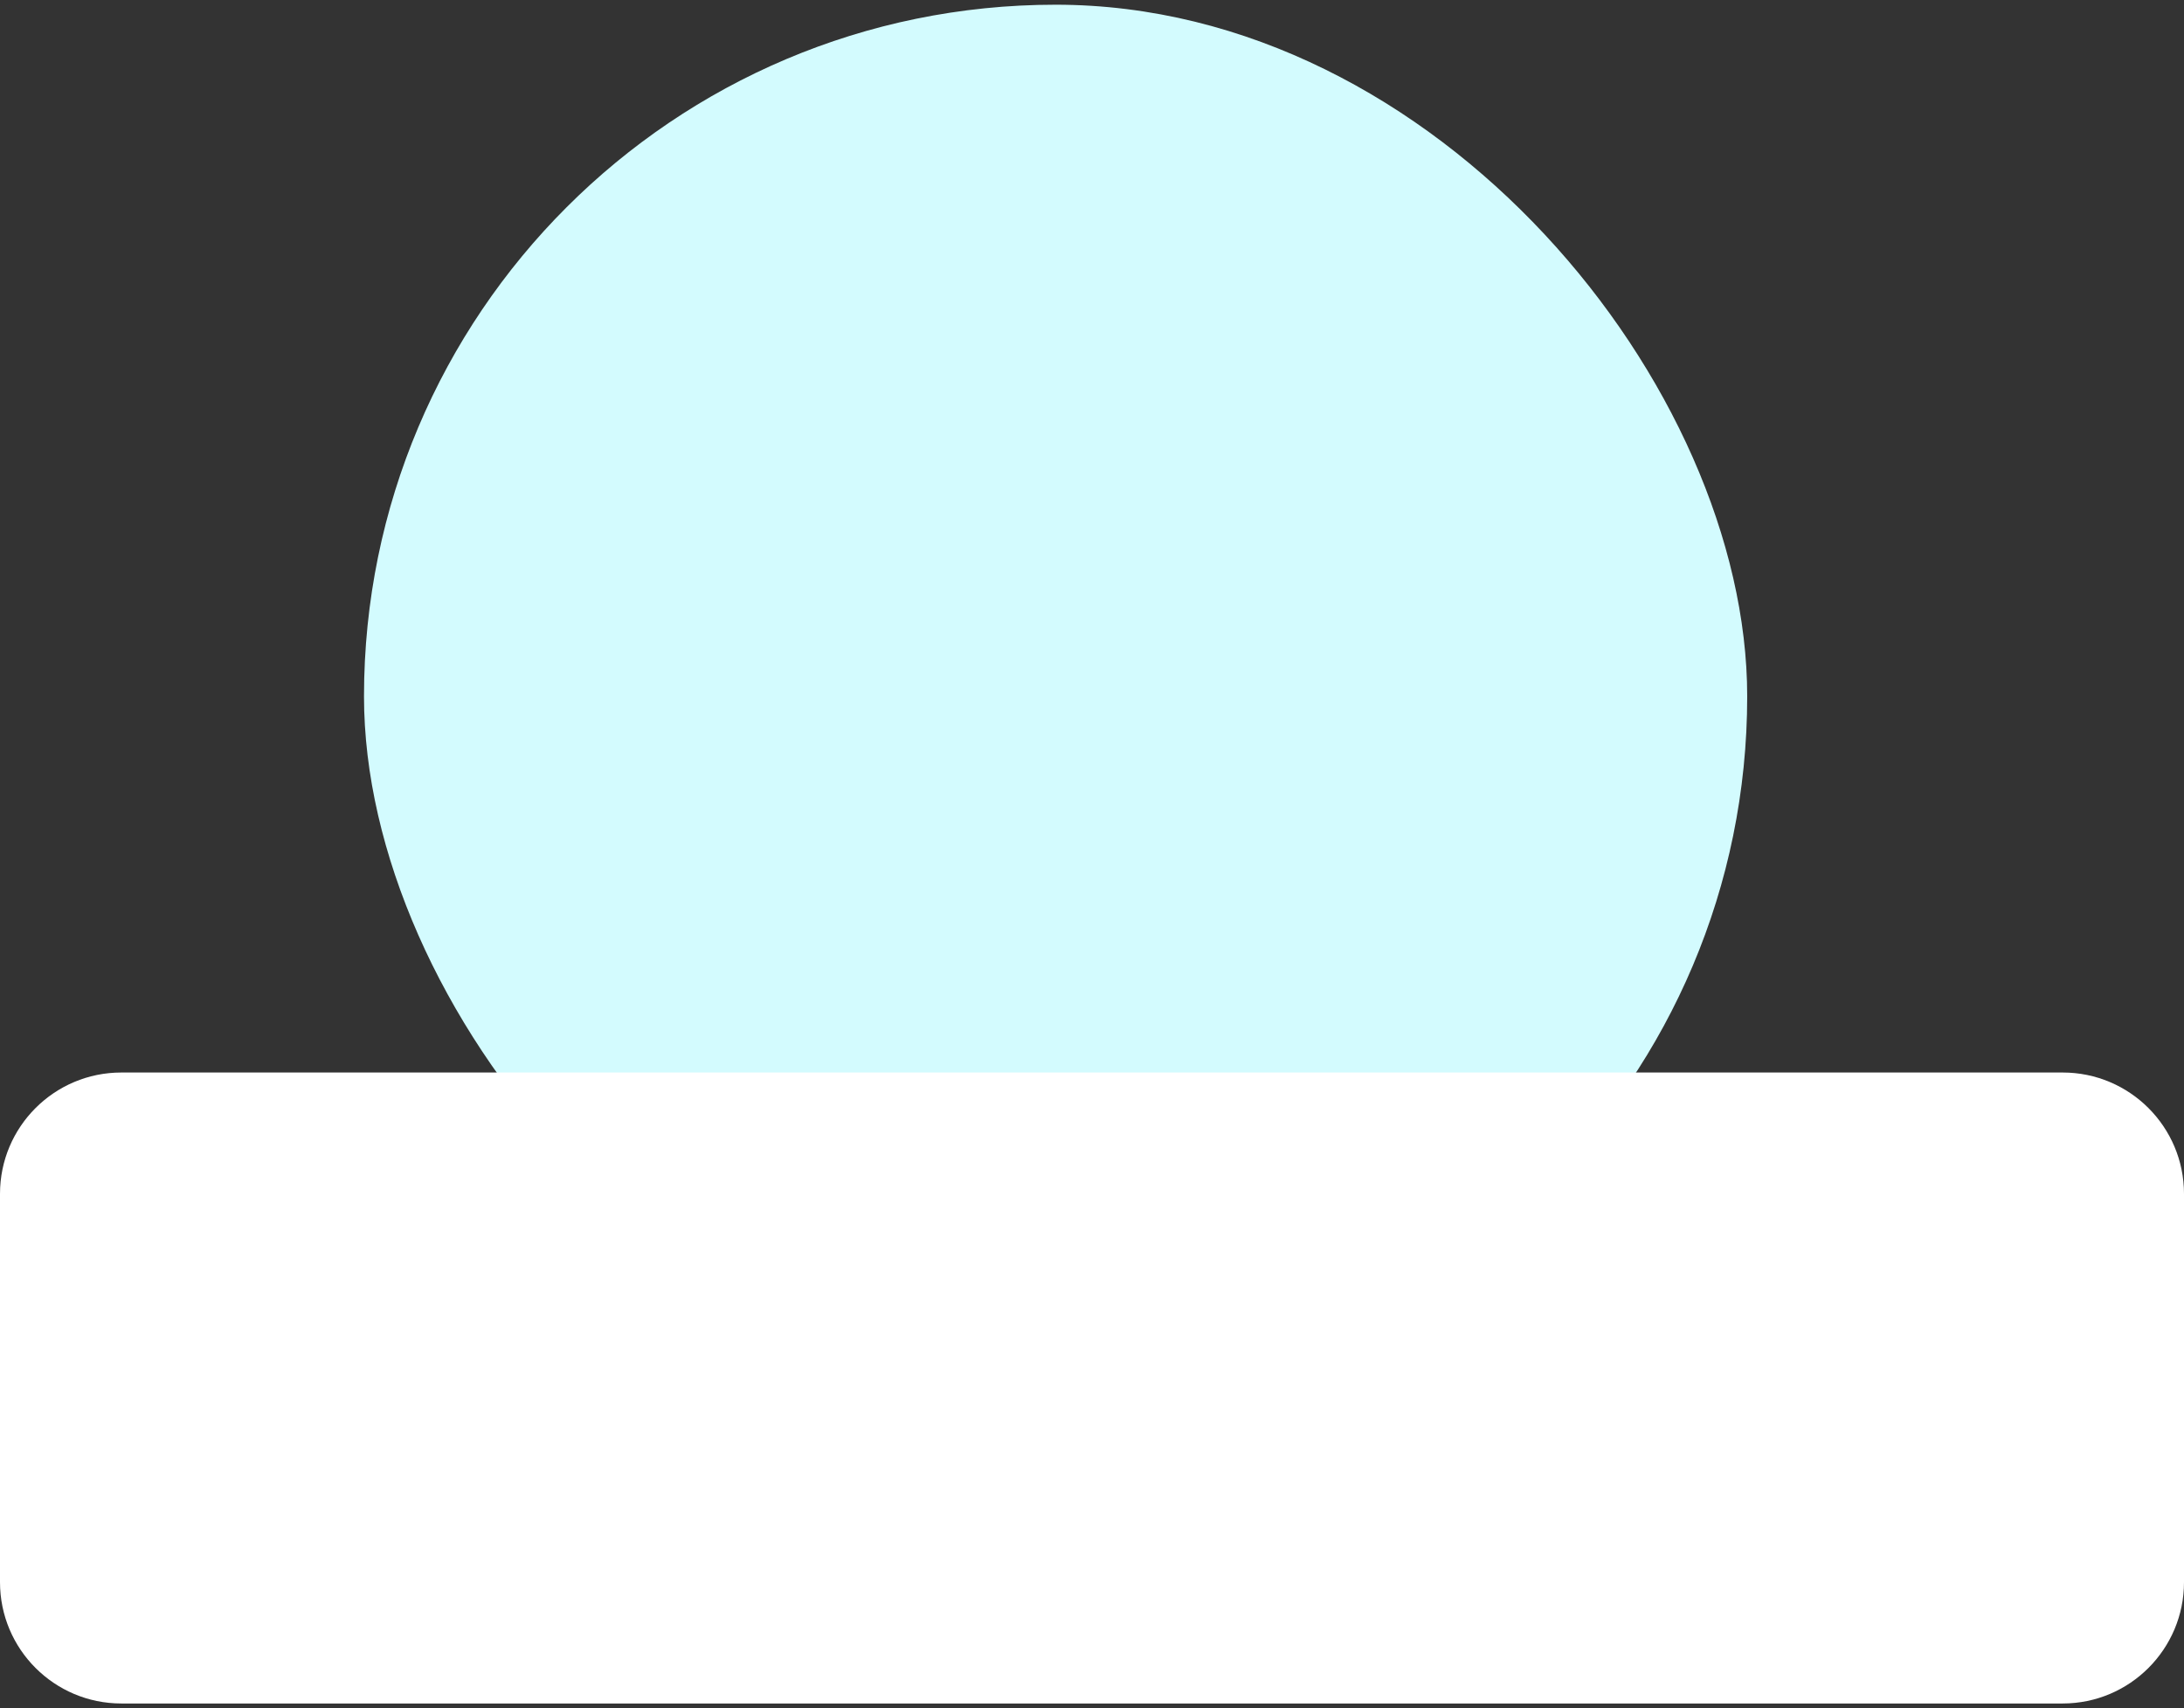 <svg width="335" height="262" viewBox="0 0 335 262" fill="none" xmlns="http://www.w3.org/2000/svg">
<rect x="0" y="0" width="335" height="262" fill="#333333" stroke="none"/>
<rect x="55.833" y="0.722" width="212.167" height="212.167" rx="106.083" fill="#D3FBFE"/>
<path d="M0 183.111C0 172.832 8.332 164.5 18.611 164.5H316.389C326.668 164.5 335 172.832 335 183.111V242.667C335 252.945 326.668 261.278 316.389 261.278H18.611C8.332 261.278 0 252.945 0 242.667V183.111Z" fill="white"/>
</svg>
